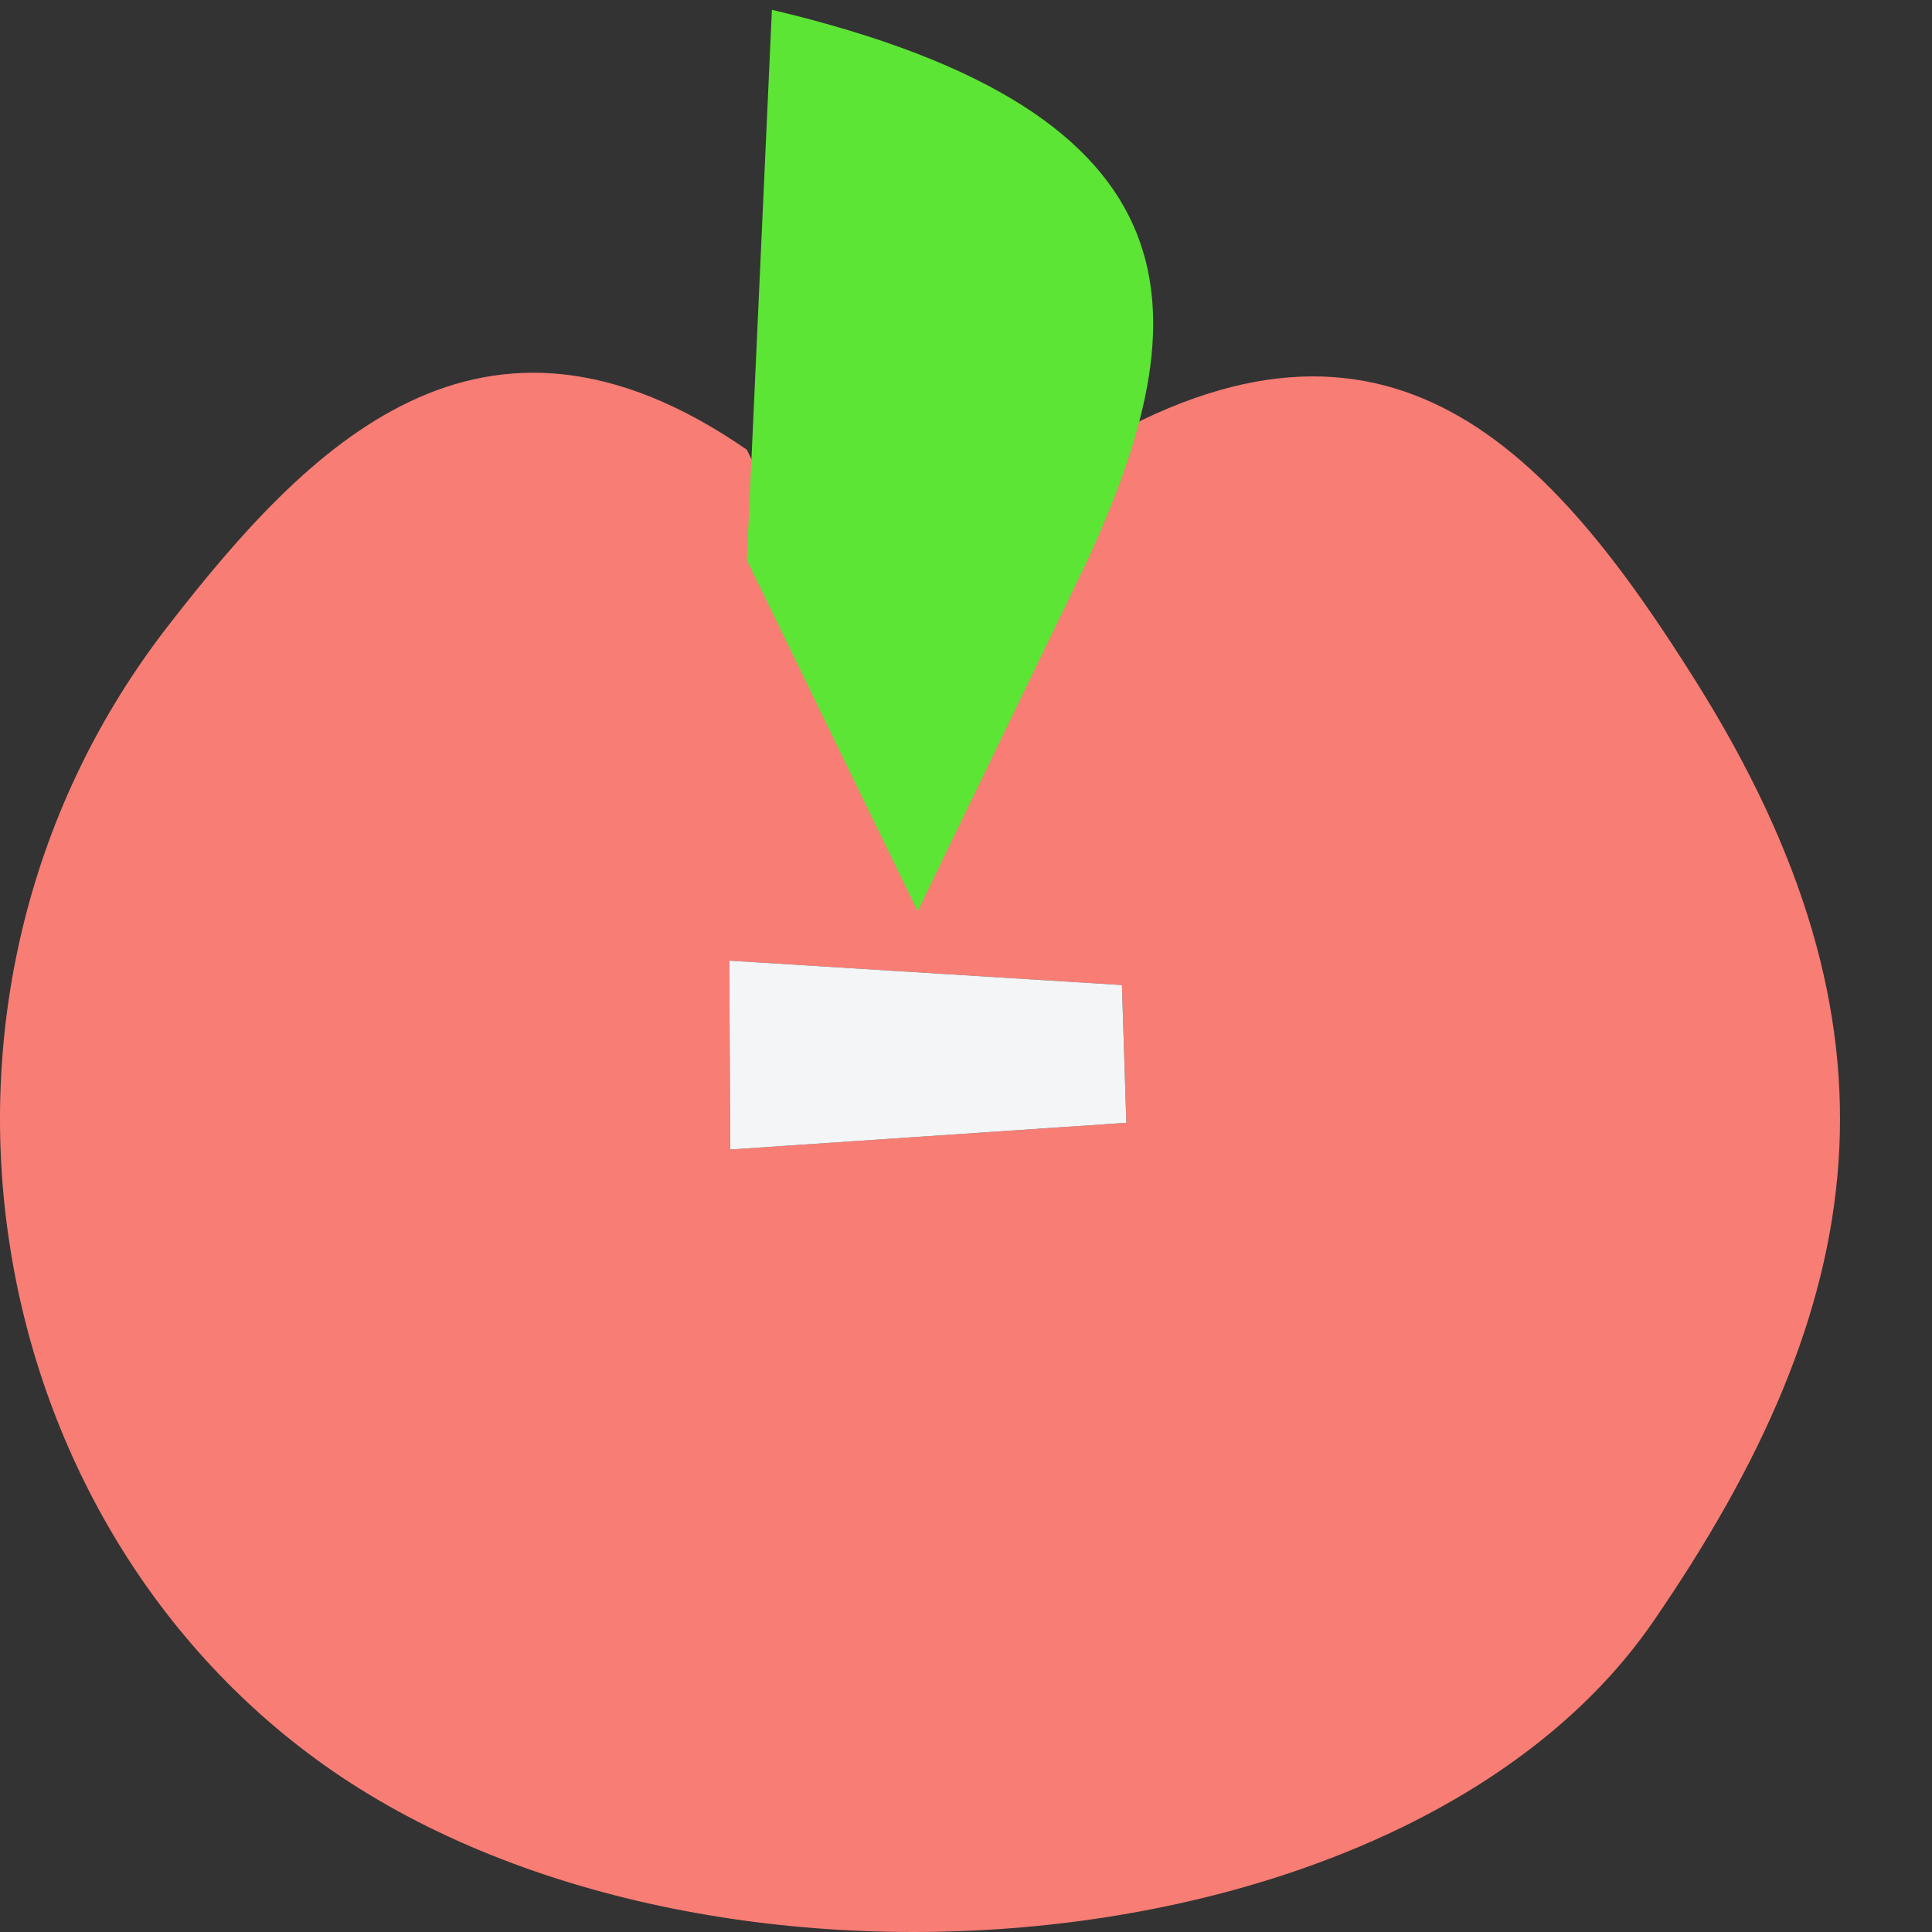 <svg xmlns="http://www.w3.org/2000/svg" viewBox="0 0 105 105"><rect x="0" y="0" width="105" height="105" fill="#333333" stroke="none"/><title>icon_filled</title><g id="Layer_1" data-name="Layer 1"><path d="M59.116,24.427c16.358-9.803,25.225.13,33.054,12.607,11.848,18.881,9.591,33.798-2.333,51.111-13.209,19.179-52.283,22.472-72.753,7.397C-1.537,81.829-6.059,53.595,9.126,34.027,16.691,24.277,26.127,14.439,40.59,24.441l9.285,19.081Q54.496,33.975,59.116,24.427ZM39.635,52.209q.025,5.132.05,10.264l21.529-1.452-.239-7.485Z" fill="#f87d74"/><path d="M59.116,30.427q-4.62,9.547-9.241,19.095L40.59,30.441c.43-9.445.86-18.889,1.361-29.908C65.902,6.195,65.139,17.278,59.116,30.427Z" fill="#5ce534"/><path d="M39.635,52.209l21.34,1.327.239,7.485L39.686,62.473Q39.661,57.341,39.635,52.209Z" fill="#f3f5f6"/></g></svg>